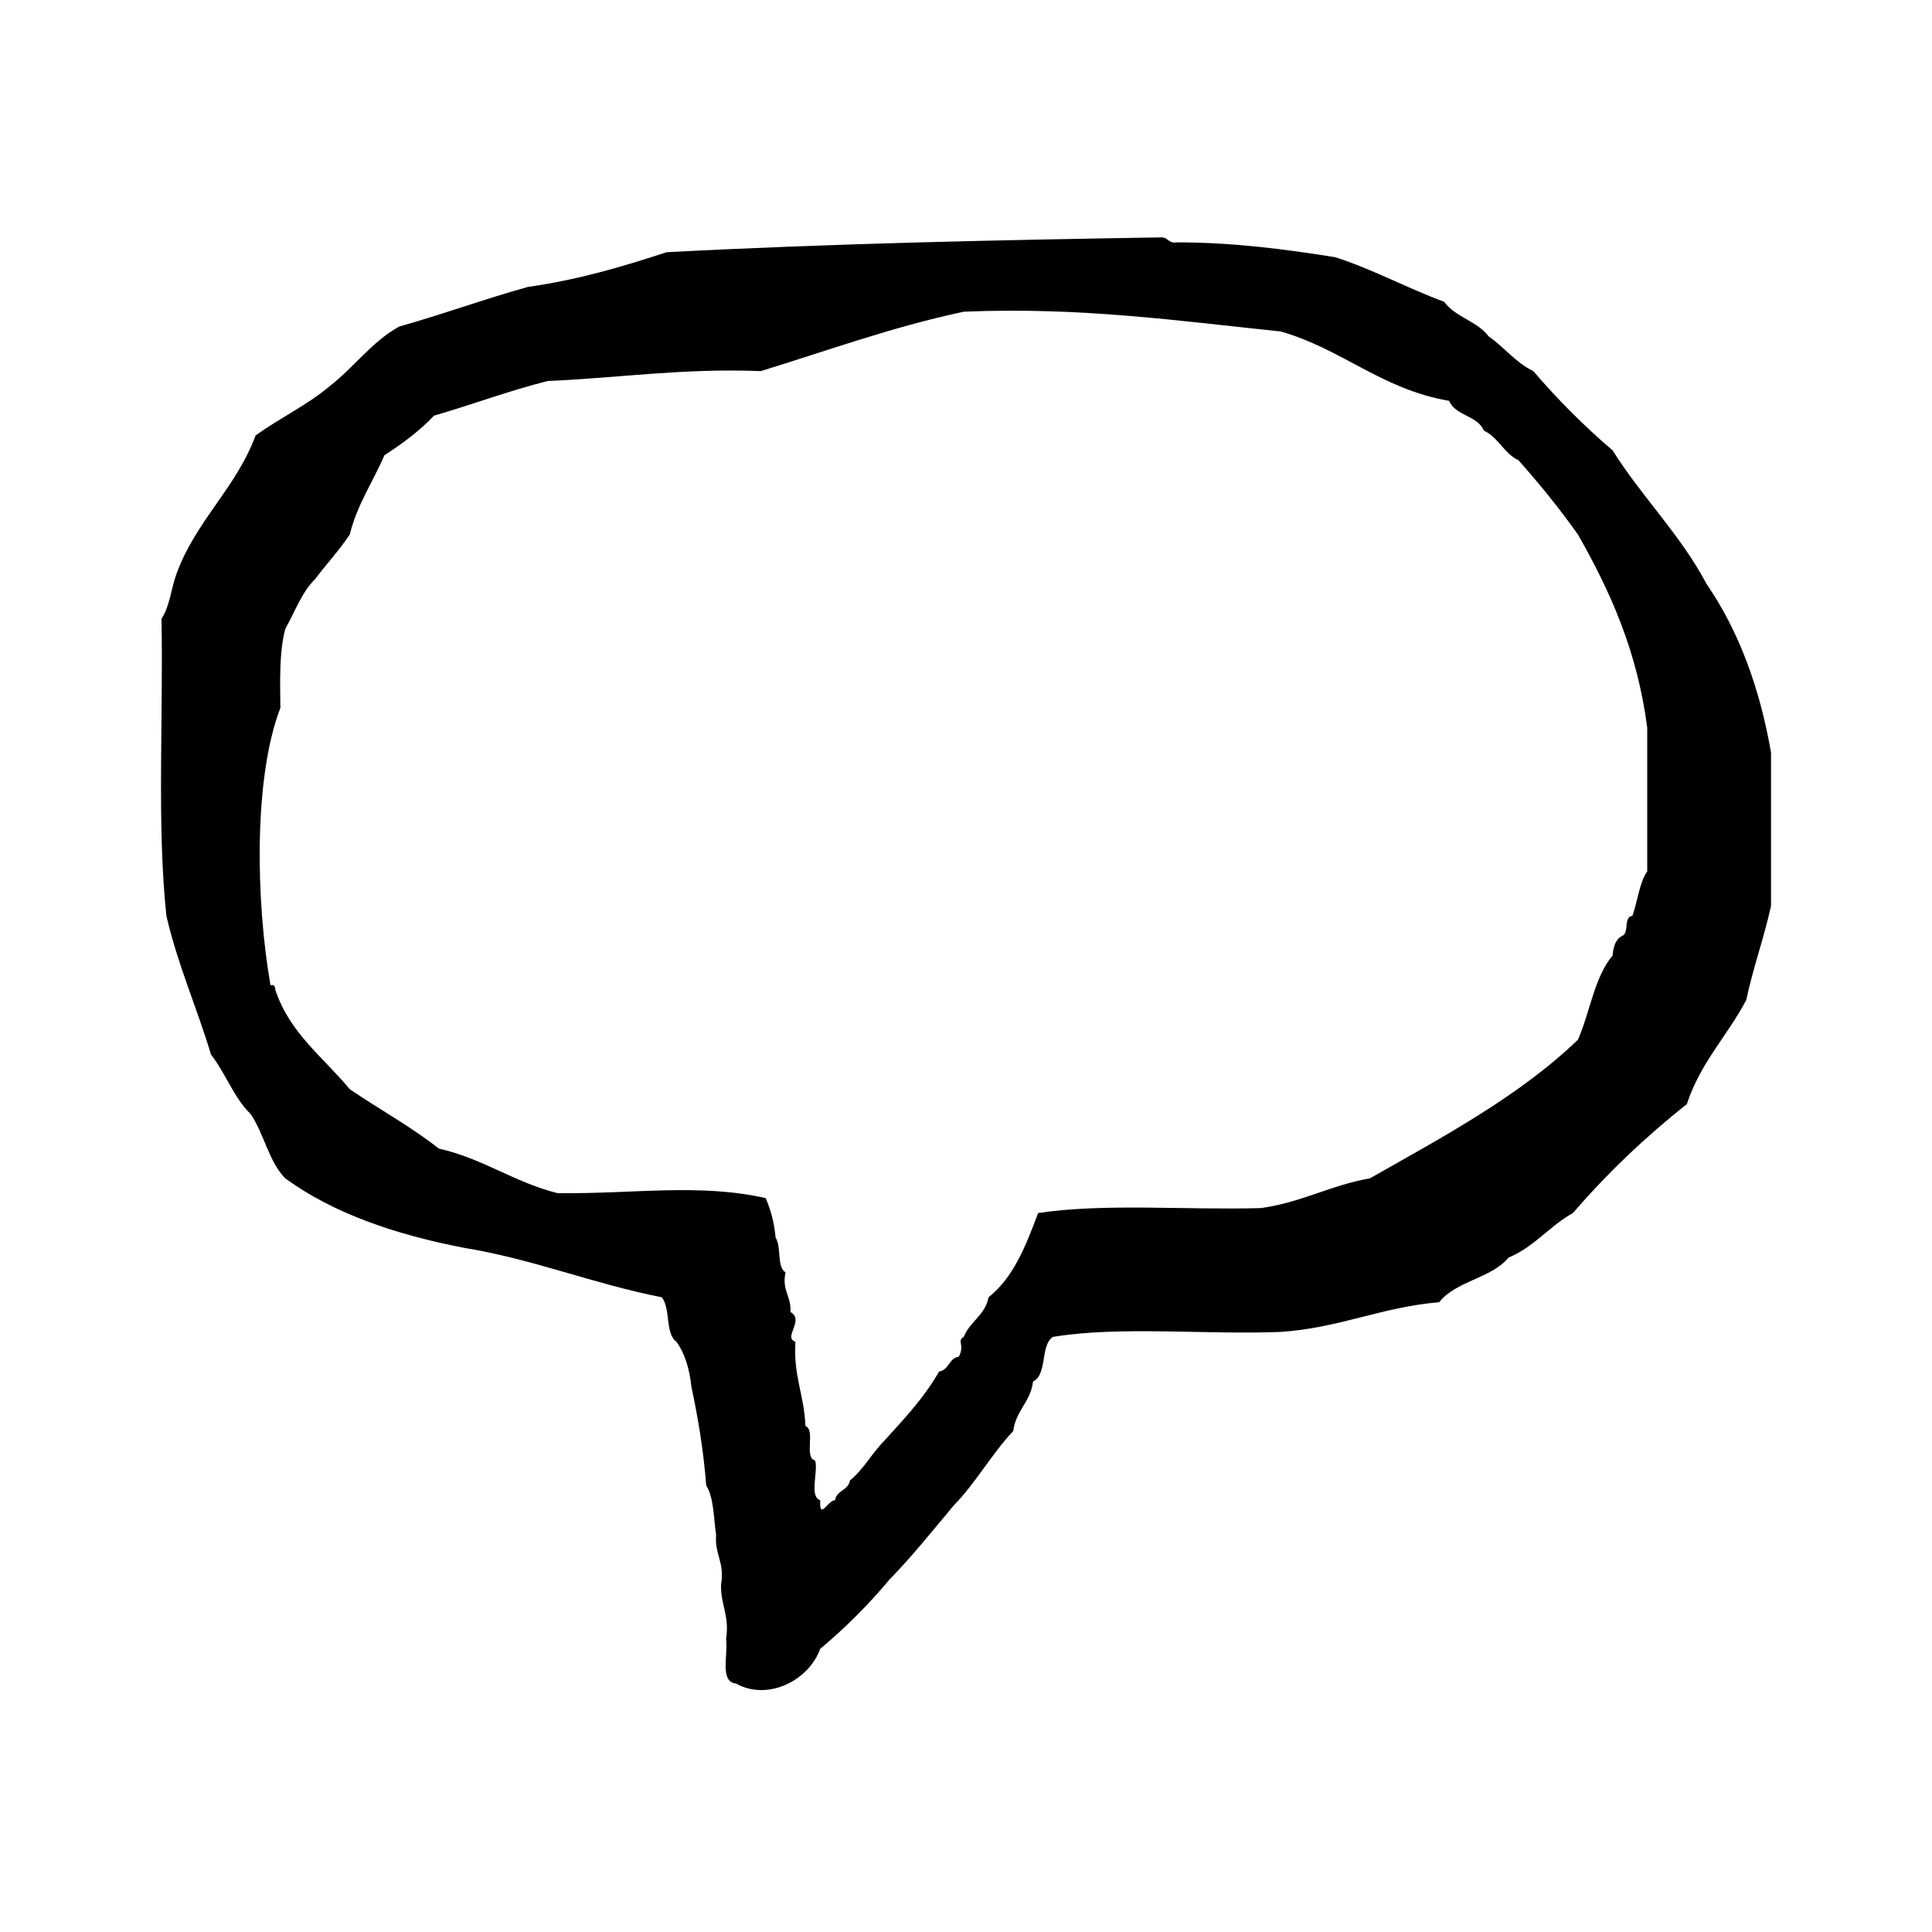 <?xml version="1.0" encoding="UTF-8" standalone="no"?>
<svg
   xmlns:dc="http://purl.org/dc/elements/1.1/"
   xmlns:cc="http://creativecommons.org/ns#"
   xmlns:rdf="http://www.w3.org/1999/02/22-rdf-syntax-ns#"
   xmlns:svg="http://www.w3.org/2000/svg"
   xmlns="http://www.w3.org/2000/svg"
   xmlns:sodipodi="http://sodipodi.sourceforge.net/DTD/sodipodi-0.dtd"
   xmlns:inkscape="http://www.inkscape.org/namespaces/inkscape"
   height="120px"
   id="Layer_1"
   style="enable-background:new 4 4 120 120;"
   version="1.1"
   viewBox="4 4 120 120"
   width="120px"
   xml:space="preserve"
   sodipodi:docname="SpeechBubbleFlip.svg"
   inkscape:version="0.92.1 r15371"><defs
     id="defs4493" /><sodipodi:namedview
     pagecolor="#ffffff"
     bordercolor="#666666"
     borderopacity="1"
     objecttolerance="10"
     gridtolerance="10"
     guidetolerance="10"
     inkscape:pageopacity="0"
     inkscape:pageshadow="2"
     inkscape:window-width="2865"
     inkscape:window-height="1744"
     id="namedview4491"
     showgrid="false"
     inkscape:zoom="11.808333"
     inkscape:cx="60"
     inkscape:cy="60"
     inkscape:window-x="319"
     inkscape:window-y="-16"
     inkscape:window-maximized="1"
     inkscape:current-layer="bubble2" /><g
     id="bubble2"><g
       id="g4487"
       transform="matrix(-1,0,0,1,128.002,0)"><path
         d="m 113.971,42.43 c -0.502,-0.73 -0.597,-1.863 -0.924,-2.77 -1.201,-3.307 -3.695,-5.325 -4.921,-8.611 -1.483,-1.08 -3.231,-1.895 -4.614,-3.076 -1.504,-1.16 -2.594,-2.742 -4.307,-3.692 C 96.48,23.52 93.939,22.577 91.207,21.82 88.062,21.376 85.299,20.55 82.598,19.666 72.567,19.136 62.229,18.91 51.836,18.744 c -0.395,0.017 -0.425,0.394 -0.924,0.309 -3.58,0.005 -6.744,0.431 -9.844,0.922 -2.401,0.777 -4.44,1.913 -6.766,2.769 -0.688,0.953 -2.07,1.211 -2.769,2.154 -0.969,0.67 -1.662,1.619 -2.77,2.152 -1.509,1.769 -3.152,3.409 -4.921,4.921 -1.817,2.897 -4.209,5.223 -5.842,8.306 -1.962,2.859 -3.284,6.352 -3.999,10.459 v 9.536 c 0.445,2.015 1.106,3.813 1.538,5.845 1.171,2.213 2.857,3.906 3.69,6.459 2.572,2.041 4.938,4.288 7.075,6.768 1.455,0.805 2.403,2.109 4.001,2.768 1.063,1.297 3.272,1.445 4.305,2.771 3.594,0.304 6.193,1.601 9.845,1.845 4.635,0.185 10.018,-0.379 14.148,0.309 0.805,0.529 0.328,2.342 1.233,2.768 0.154,1.282 1.075,1.797 1.228,3.076 1.348,1.422 2.32,3.216 3.69,4.615 1.309,1.564 2.585,3.16 3.999,4.613 1.31,1.564 2.742,3 4.308,4.307 0.692,1.947 3.234,3.262 5.229,2.152 1.021,-0.106 0.481,-1.771 0.614,-2.768 -0.227,-1.458 0.35,-2.115 0.311,-3.384 -0.24,-1.368 0.407,-1.849 0.307,-3.076 0.156,-1.073 0.14,-2.321 0.615,-3.075 0.17,-2.188 0.508,-4.211 0.924,-6.152 0.119,-1.111 0.406,-2.053 0.922,-2.77 0.726,-0.502 0.347,-2.113 0.924,-2.769 4.283,-0.841 7.9,-2.351 12.306,-3.076 4.293,-0.831 8.104,-2.147 11.071,-4.308 1.019,-1.03 1.32,-2.78 2.152,-3.998 1.043,-1.008 1.558,-2.543 2.461,-3.69 0.871,-2.925 2.056,-5.532 2.769,-8.613 0.602,-5.654 0.184,-12.33 0.305,-18.459 z m -6.768,22.761 c -0.264,-0.057 -0.289,0.119 -0.307,0.309 -0.899,2.688 -2.998,4.184 -4.617,6.152 -1.824,1.246 -3.816,2.33 -5.534,3.688 -2.759,0.625 -4.677,2.095 -7.382,2.771 -4.768,0.051 -8.766,-0.627 -12.924,0.307 -0.299,0.723 -0.533,1.514 -0.611,2.461 -0.375,0.553 -0.055,1.79 -0.614,2.154 0.233,1.158 -0.375,1.469 -0.308,2.461 -0.901,0.496 0.488,1.586 -0.311,1.845 0.147,2.099 -0.556,3.341 -0.617,5.229 -0.66,0.262 0.119,1.961 -0.611,2.154 -0.188,0.734 0.385,2.23 -0.309,2.461 0.053,1.297 -0.472,-0.006 -0.922,0 -0.093,-0.629 -0.834,-0.604 -0.925,-1.23 -0.739,-0.59 -1.223,-1.445 -1.846,-2.152 -1.313,-1.455 -2.688,-2.85 -3.691,-4.613 -0.624,-0.094 -0.601,-0.834 -1.229,-0.924 -0.394,-0.771 0.158,-0.964 -0.306,-1.23 -0.374,-0.961 -1.33,-1.338 -1.539,-2.461 -1.549,-1.219 -2.323,-3.217 -3.077,-5.229 -4.096,-0.622 -9.26,-0.173 -13.843,-0.309 -2.526,-0.347 -4.32,-1.421 -6.769,-1.847 -4.576,-2.6 -9.259,-5.093 -12.918,-8.61 -0.75,-1.707 -1.022,-3.898 -2.153,-5.23 -0.043,-0.572 -0.199,-1.027 -0.615,-1.23 -0.428,-0.188 -0.044,-1.184 -0.613,-1.23 -0.327,-0.905 -0.425,-2.037 -0.922,-2.768 v -8.921 c 0.621,-4.812 2.335,-8.531 4.303,-11.998 1.15,-1.621 2.389,-3.147 3.693,-4.613 0.907,-0.426 1.244,-1.42 2.153,-1.845 0.391,-0.941 1.76,-0.904 2.154,-1.846 4.203,-0.719 6.63,-3.213 10.459,-4.308 6.315,-0.655 12.408,-1.531 19.687,-1.229 4.476,0.955 8.453,2.415 12.611,3.691 4.806,-0.192 8.802,0.423 13.229,0.614 2.457,0.617 4.688,1.464 7.069,2.154 0.896,0.952 1.959,1.733 3.079,2.46 0.706,1.65 1.684,3.034 2.15,4.921 0.66,0.985 1.447,1.835 2.154,2.77 0.828,0.811 1.252,2.03 1.846,3.077 0.375,1.368 0.336,3.15 0.31,4.921 1.686,4.382 1.517,12.061 0.616,17.223 z"
         id="path4485"
         inkscape:connector-curvature="0" /></g></g></svg>